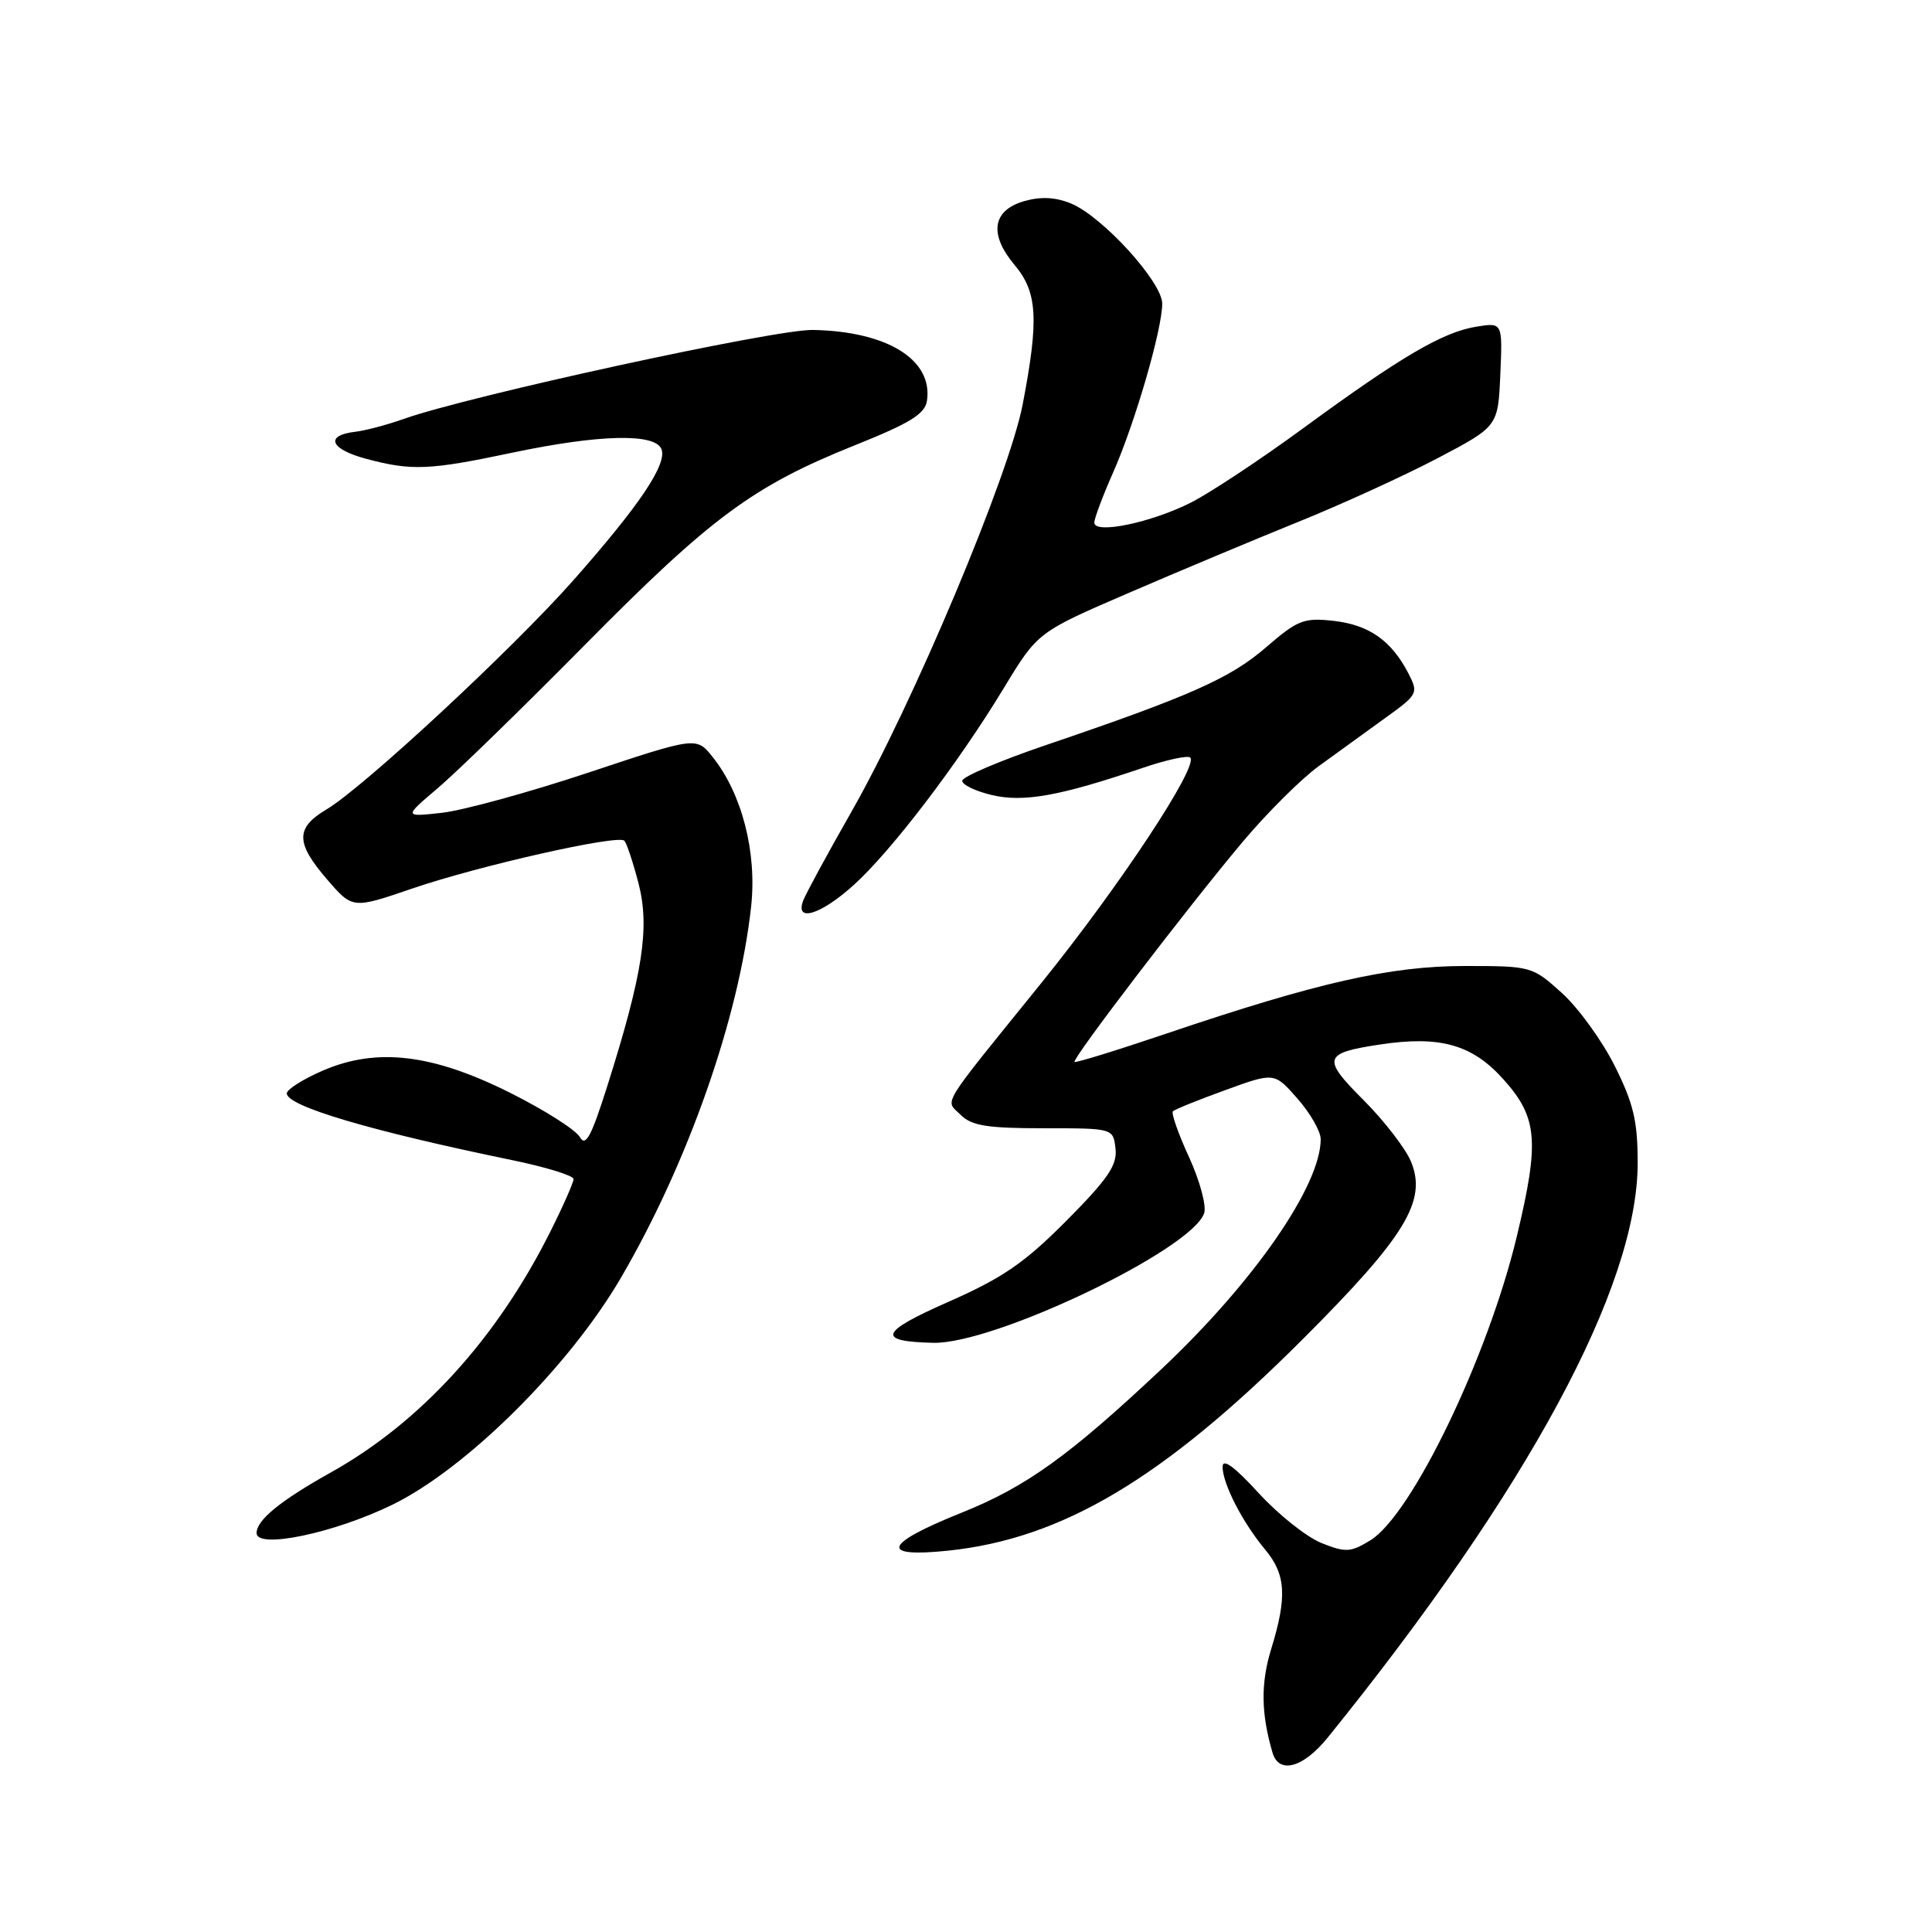 <?xml version="1.0" encoding="UTF-8" standalone="no"?>
<!DOCTYPE svg PUBLIC "-//W3C//DTD SVG 1.1//EN" "http://www.w3.org/Graphics/SVG/1.1/DTD/svg11.dtd" >
<svg xmlns="http://www.w3.org/2000/svg" xmlns:xlink="http://www.w3.org/1999/xlink" version="1.1" viewBox="0 0 256 256">
 <g >
 <path fill="currentColor"
d=" M 175.92 230.25 C 202.50 197.37 217.00 170.49 217.00 154.10 C 217.00 148.55 216.45 146.22 213.96 141.24 C 212.29 137.90 209.14 133.55 206.96 131.58 C 203.04 128.04 202.90 128.00 194.11 128.00 C 184.22 128.00 174.58 130.18 154.57 136.95 C 148.01 139.17 142.53 140.86 142.38 140.71 C 142.00 140.34 157.51 120.05 164.67 111.54 C 167.89 107.71 172.41 103.21 174.71 101.54 C 177.01 99.87 180.95 97.02 183.45 95.21 C 187.90 92.01 187.98 91.86 186.61 89.21 C 184.37 84.88 181.40 82.80 176.73 82.27 C 172.76 81.83 171.96 82.14 167.76 85.77 C 163.03 89.87 157.69 92.24 138.50 98.76 C 132.45 100.82 127.50 102.93 127.50 103.46 C 127.50 103.99 129.27 104.84 131.43 105.35 C 135.62 106.34 140.43 105.48 151.32 101.78 C 154.51 100.69 157.39 100.06 157.71 100.38 C 158.85 101.52 148.34 117.43 138.00 130.23 C 124.26 147.23 125.22 145.65 127.30 147.73 C 128.74 149.17 130.81 149.50 138.29 149.50 C 147.50 149.50 147.50 149.50 147.81 152.19 C 148.06 154.38 146.83 156.19 141.31 161.75 C 135.74 167.35 132.88 169.32 125.65 172.51 C 116.54 176.52 116.08 177.76 123.67 177.93 C 131.78 178.11 157.99 165.56 159.56 160.74 C 159.88 159.78 158.98 156.44 157.56 153.34 C 156.13 150.24 155.17 147.49 155.42 147.25 C 155.66 147.00 158.79 145.74 162.37 144.44 C 168.86 142.08 168.86 142.08 171.93 145.58 C 173.62 147.50 175.00 149.92 175.00 150.95 C 175.00 157.11 166.12 169.92 153.86 181.45 C 141.66 192.92 135.97 197.01 127.42 200.44 C 117.07 204.59 116.42 206.43 125.64 205.47 C 140.78 203.88 154.12 195.93 172.54 177.53 C 186.24 163.84 189.12 159.12 186.96 153.91 C 186.24 152.17 183.41 148.51 180.68 145.77 C 175.13 140.23 175.33 139.54 182.81 138.41 C 190.82 137.19 195.10 138.40 199.25 143.06 C 203.75 148.09 204.01 151.24 200.98 163.85 C 197.16 179.80 187.07 200.73 181.58 204.10 C 178.94 205.71 178.31 205.74 175.08 204.45 C 173.11 203.65 169.36 200.67 166.75 197.81 C 163.56 194.32 162.00 193.19 162.00 194.36 C 162.00 196.60 164.64 201.73 167.64 205.33 C 170.39 208.62 170.57 211.58 168.44 218.50 C 167.04 223.06 167.09 227.05 168.62 232.25 C 169.47 235.13 172.69 234.24 175.92 230.25 Z  M 52.00 199.38 C 61.80 194.59 75.36 181.13 82.23 169.39 C 91.17 154.10 97.92 134.85 99.53 120.11 C 100.31 112.94 98.32 105.18 94.44 100.32 C 92.28 97.61 92.28 97.61 77.95 102.38 C 70.07 105.00 61.34 107.39 58.56 107.70 C 53.50 108.26 53.50 108.26 58.00 104.44 C 60.48 102.34 69.25 93.80 77.50 85.45 C 94.23 68.52 99.80 64.40 113.25 59.01 C 120.61 56.06 122.57 54.85 122.83 53.09 C 123.63 47.66 117.56 43.90 107.70 43.72 C 102.69 43.62 62.12 52.45 53.50 55.51 C 51.30 56.29 48.41 57.06 47.08 57.21 C 43.00 57.69 43.73 59.51 48.50 60.79 C 54.56 62.41 56.87 62.31 67.90 59.98 C 79.45 57.55 86.82 57.38 87.65 59.52 C 88.41 61.51 84.76 66.94 76.00 76.86 C 68.00 85.92 48.16 104.35 43.25 107.26 C 39.13 109.71 39.16 111.69 43.36 116.55 C 46.72 120.44 46.72 120.44 54.61 117.74 C 63.43 114.72 81.89 110.55 82.73 111.40 C 83.03 111.70 83.88 114.25 84.61 117.06 C 86.12 122.91 85.19 128.99 80.46 143.94 C 78.36 150.58 77.59 152.02 76.84 150.67 C 76.31 149.73 72.20 147.11 67.69 144.85 C 57.35 139.65 49.92 138.76 42.75 141.87 C 40.14 143.00 38.00 144.36 38.00 144.88 C 38.00 146.57 49.08 149.85 67.75 153.70 C 72.29 154.63 76.00 155.77 76.00 156.23 C 76.00 156.68 74.60 159.86 72.88 163.28 C 65.80 177.41 55.70 188.48 43.85 195.10 C 37.13 198.86 34.00 201.41 34.00 203.14 C 34.00 205.30 44.28 203.15 52.00 199.38 Z  M 113.10 117.29 C 118.12 112.76 126.96 101.16 133.00 91.19 C 137.50 83.77 137.50 83.77 149.50 78.59 C 156.10 75.74 166.22 71.50 172.00 69.16 C 177.78 66.83 186.10 63.02 190.50 60.71 C 198.50 56.50 198.50 56.50 198.80 49.61 C 199.10 42.72 199.10 42.72 195.60 43.29 C 191.17 44.01 185.63 47.26 172.74 56.70 C 167.11 60.83 160.40 65.27 157.83 66.58 C 152.59 69.24 145.00 70.83 145.00 69.25 C 145.00 68.70 146.13 65.69 147.51 62.57 C 150.39 56.05 154.00 43.64 154.00 40.23 C 154.00 37.38 146.10 28.70 141.93 26.97 C 139.87 26.12 137.93 26.02 135.72 26.65 C 131.49 27.86 131.01 31.03 134.43 35.10 C 137.47 38.71 137.68 42.28 135.52 53.54 C 133.73 62.93 121.01 93.20 112.81 107.58 C 109.65 113.12 106.78 118.41 106.43 119.33 C 105.30 122.27 108.75 121.22 113.10 117.29 Z "/>
</g>
</svg>